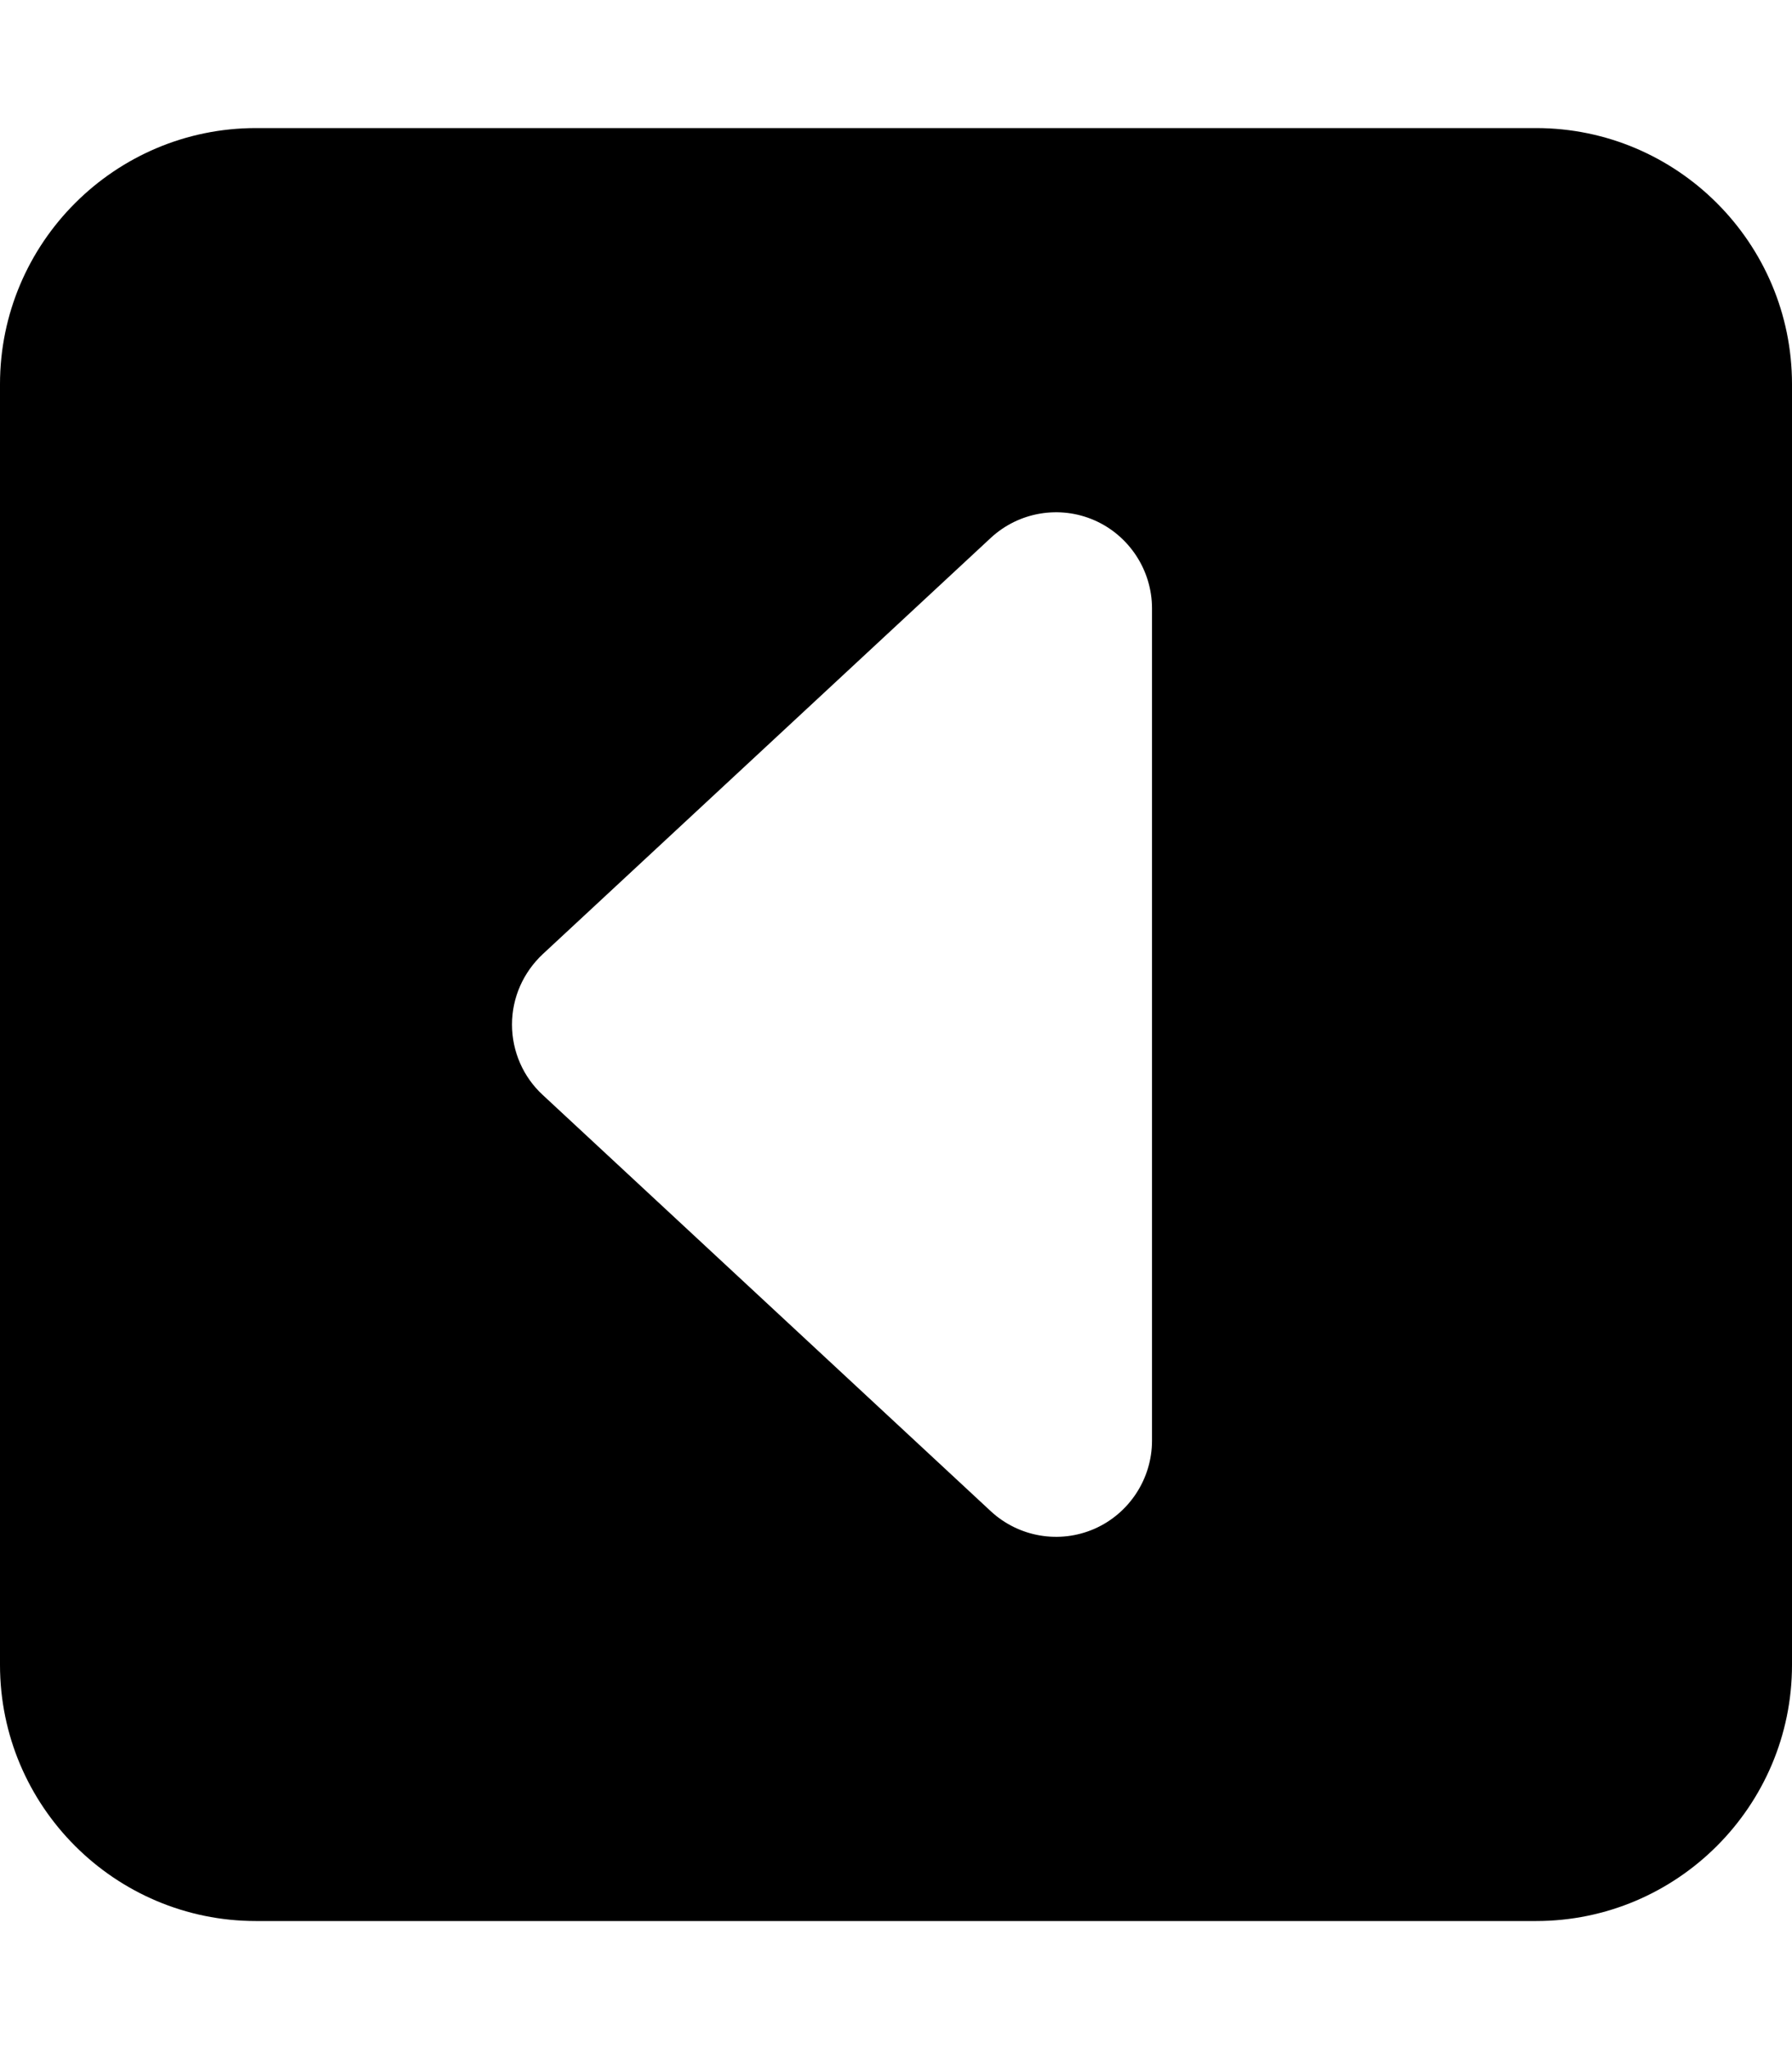 <svg version="1.1" xmlns="http://www.w3.org/2000/svg" width="28" height="32" viewBox="0 0 28 32">
<path fill="currentColor" d="M0 26c0 2.206 1.794 4 4 4h20c2.206 0 4-1.794 4-4v-20c0-2.206-1.794-4-4-4h-20c-2.206 0-4 1.794-4 4v20zM8 16c0-0.419 0.175-0.813 0.481-1.1l7-6.5c0.438-0.406 1.075-0.513 1.619-0.275s0.9 0.781 0.9 1.375v13c0 0.594-0.356 1.137-0.9 1.375s-1.181 0.131-1.619-0.275l-7-6.5c-0.306-0.281-0.481-0.681-0.481-1.1z"/>
</svg>

